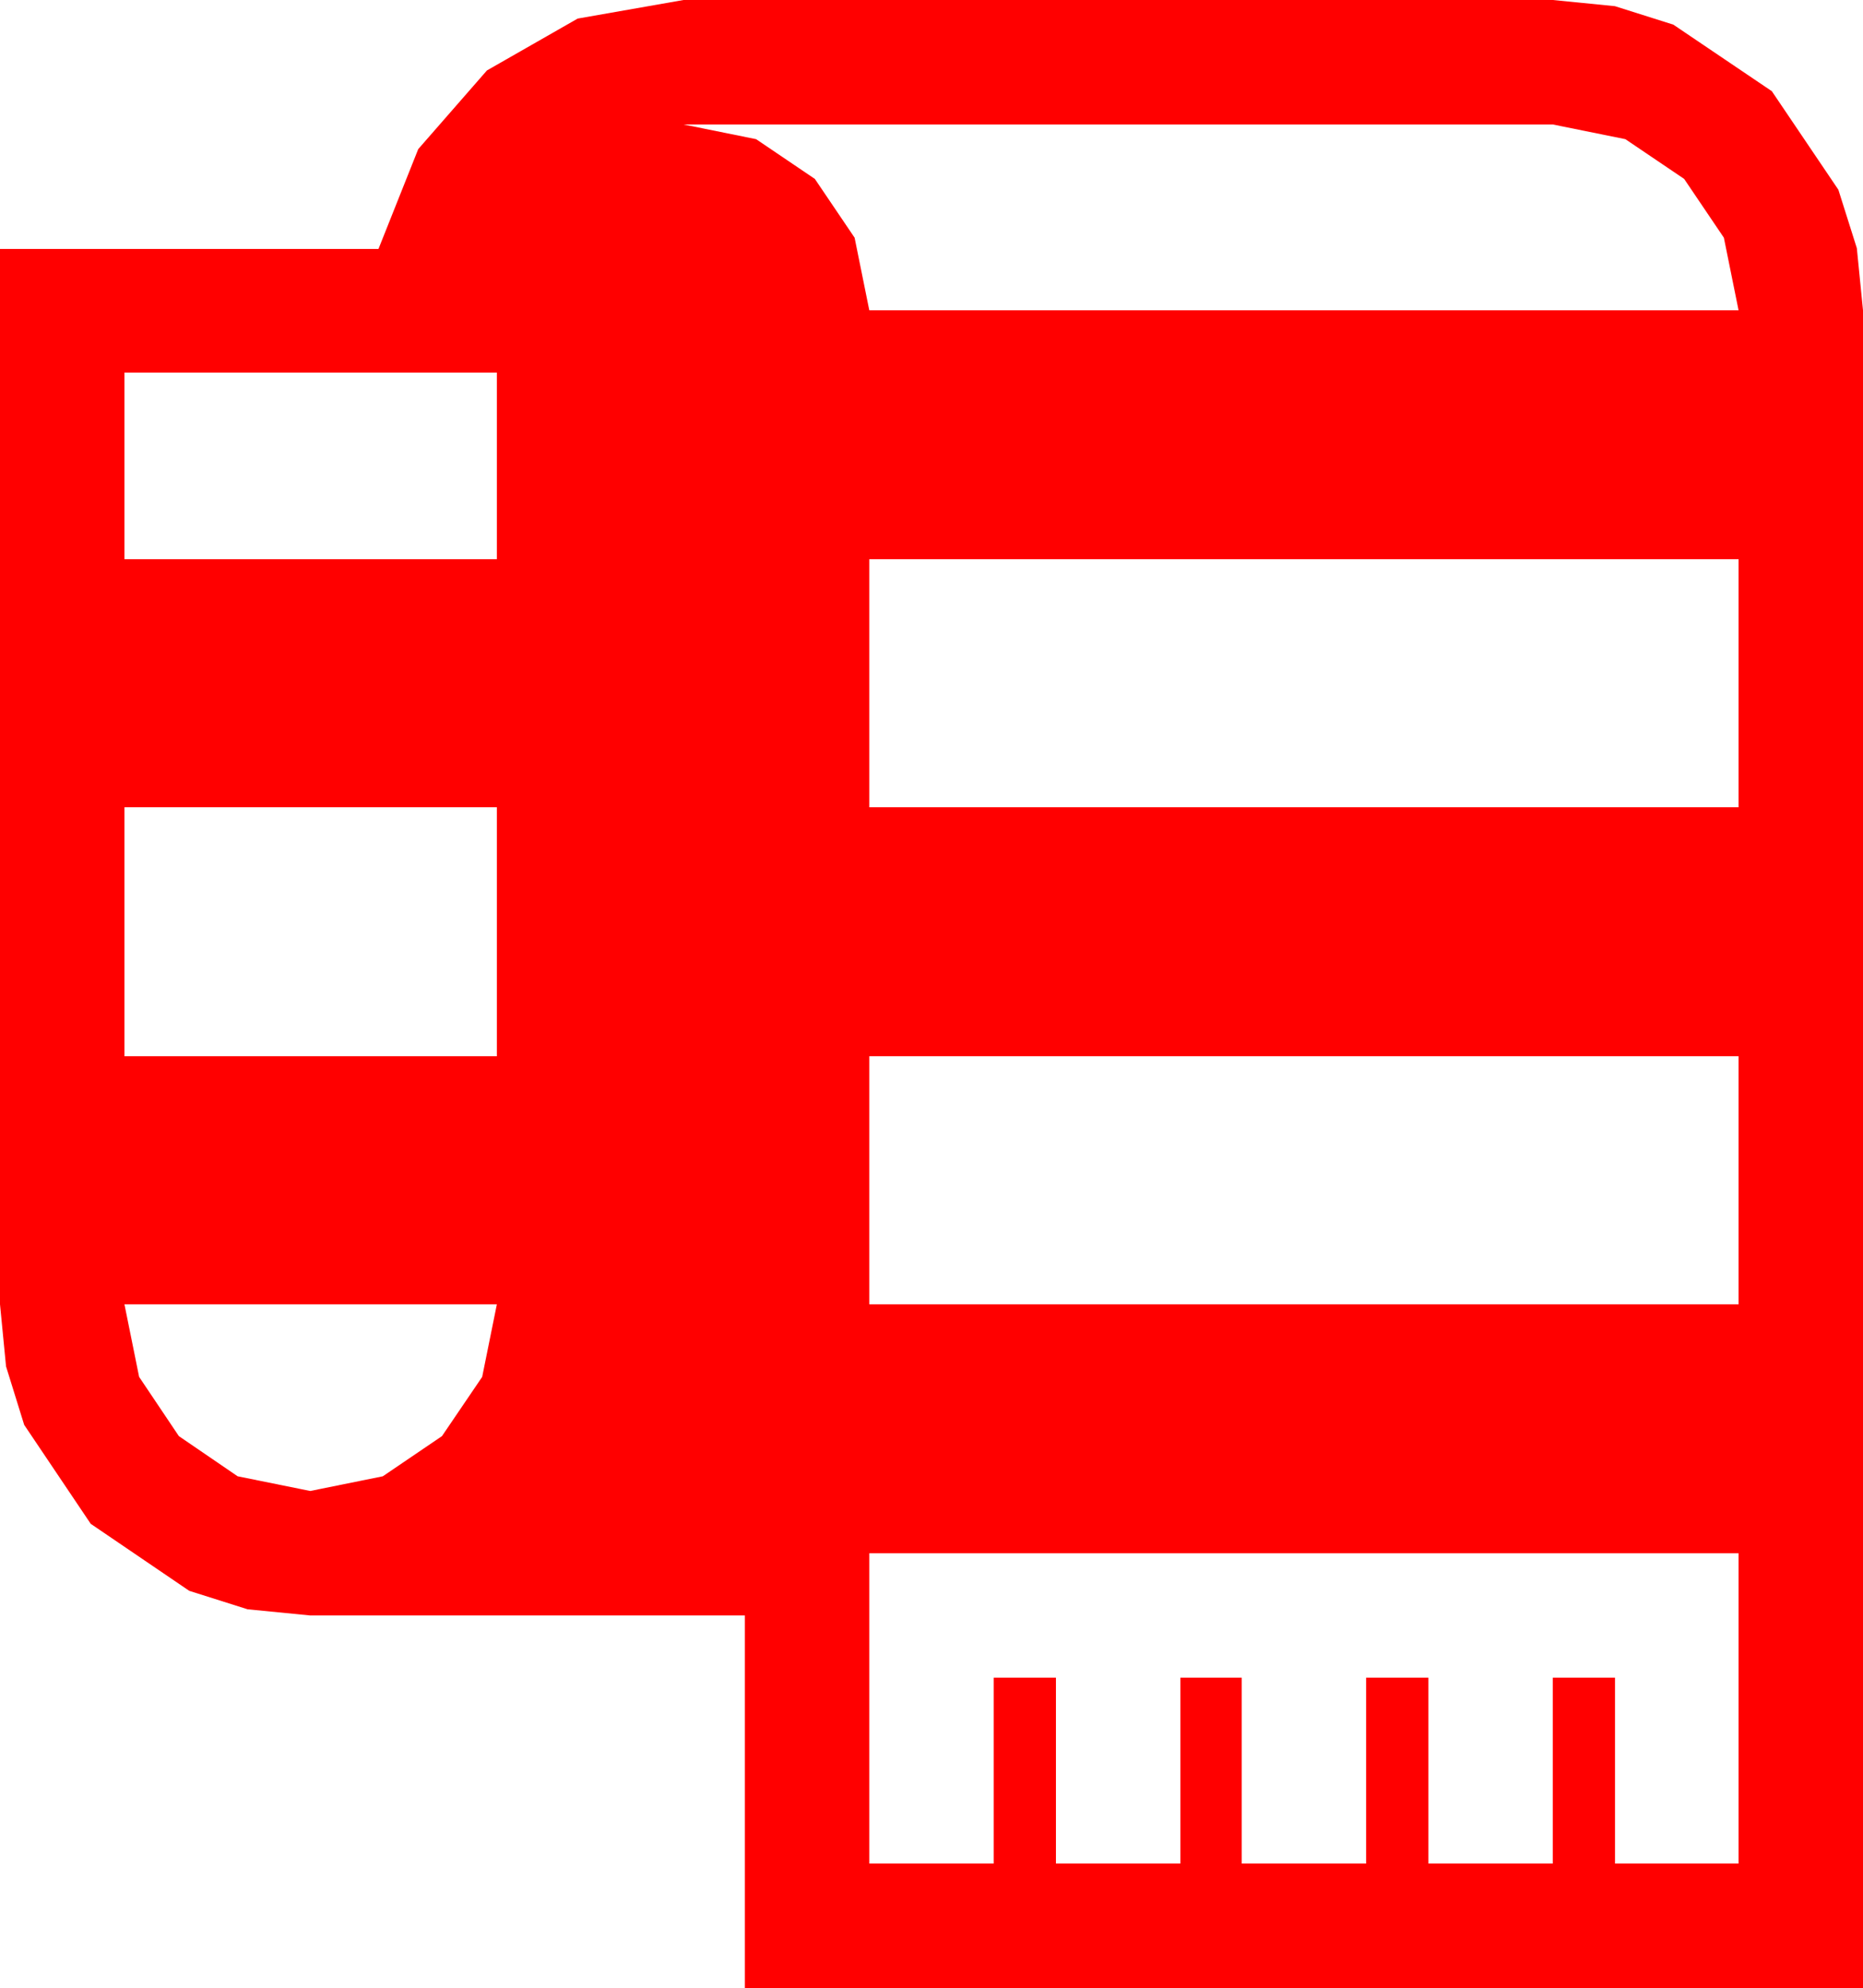 <?xml version="1.0" encoding="utf-8"?>
<!DOCTYPE svg PUBLIC "-//W3C//DTD SVG 1.1//EN" "http://www.w3.org/Graphics/SVG/1.1/DTD/svg11.dtd">
<svg width="63.164" height="67.383" xmlns="http://www.w3.org/2000/svg" xmlns:xlink="http://www.w3.org/1999/xlink" xmlns:xml="http://www.w3.org/XML/1998/namespace" version="1.1">
  <g>
    <g>
      <path style="fill:#FF0000;fill-opacity:1" d="M29.473,52.646L29.473,63.164 33.691,63.164 33.691,56.865 35.801,56.865 35.801,63.164 40.02,63.164 40.02,56.865 42.1,56.865 42.1,63.164 46.318,63.164 46.318,56.865 48.428,56.865 48.428,63.164 52.646,63.164 52.646,56.865 54.756,56.865 54.756,63.164 58.945,63.164 58.945,52.646 29.473,52.646z M4.219,44.209L4.717,46.67 6.064,48.677 8.057,50.039 10.518,50.537 12.979,50.039 14.985,48.677 16.348,46.67 16.846,44.209 4.219,44.209z M29.473,35.801L29.473,44.209 58.945,44.209 58.945,35.801 29.473,35.801z M4.219,27.363L4.219,35.801 16.846,35.801 16.846,27.363 4.219,27.363z M29.473,18.955L29.473,27.363 58.945,27.363 58.945,18.955 29.473,18.955z M4.219,12.627L4.219,18.955 16.846,18.955 16.846,12.627 4.219,12.627z M23.174,4.219L25.635,4.717 27.627,6.064 28.975,8.057 29.473,10.518 58.945,10.518 58.447,8.057 57.1,6.064 55.107,4.717 52.646,4.219 23.174,4.219z M23.174,0L52.646,0 54.752,0.209 56.733,0.835 60.073,3.091 62.329,6.431 62.955,8.412 63.164,10.518 63.164,67.383 25.254,67.383 25.254,54.756 10.518,54.756 8.394,54.547 6.416,53.921 3.076,51.65 0.82,48.296 0.205,46.315 0,44.209 0,8.438 12.832,8.438 14.18,5.054 16.509,2.388 19.585,0.63 23.174,0z" />
    </g>
  </g>
</svg>